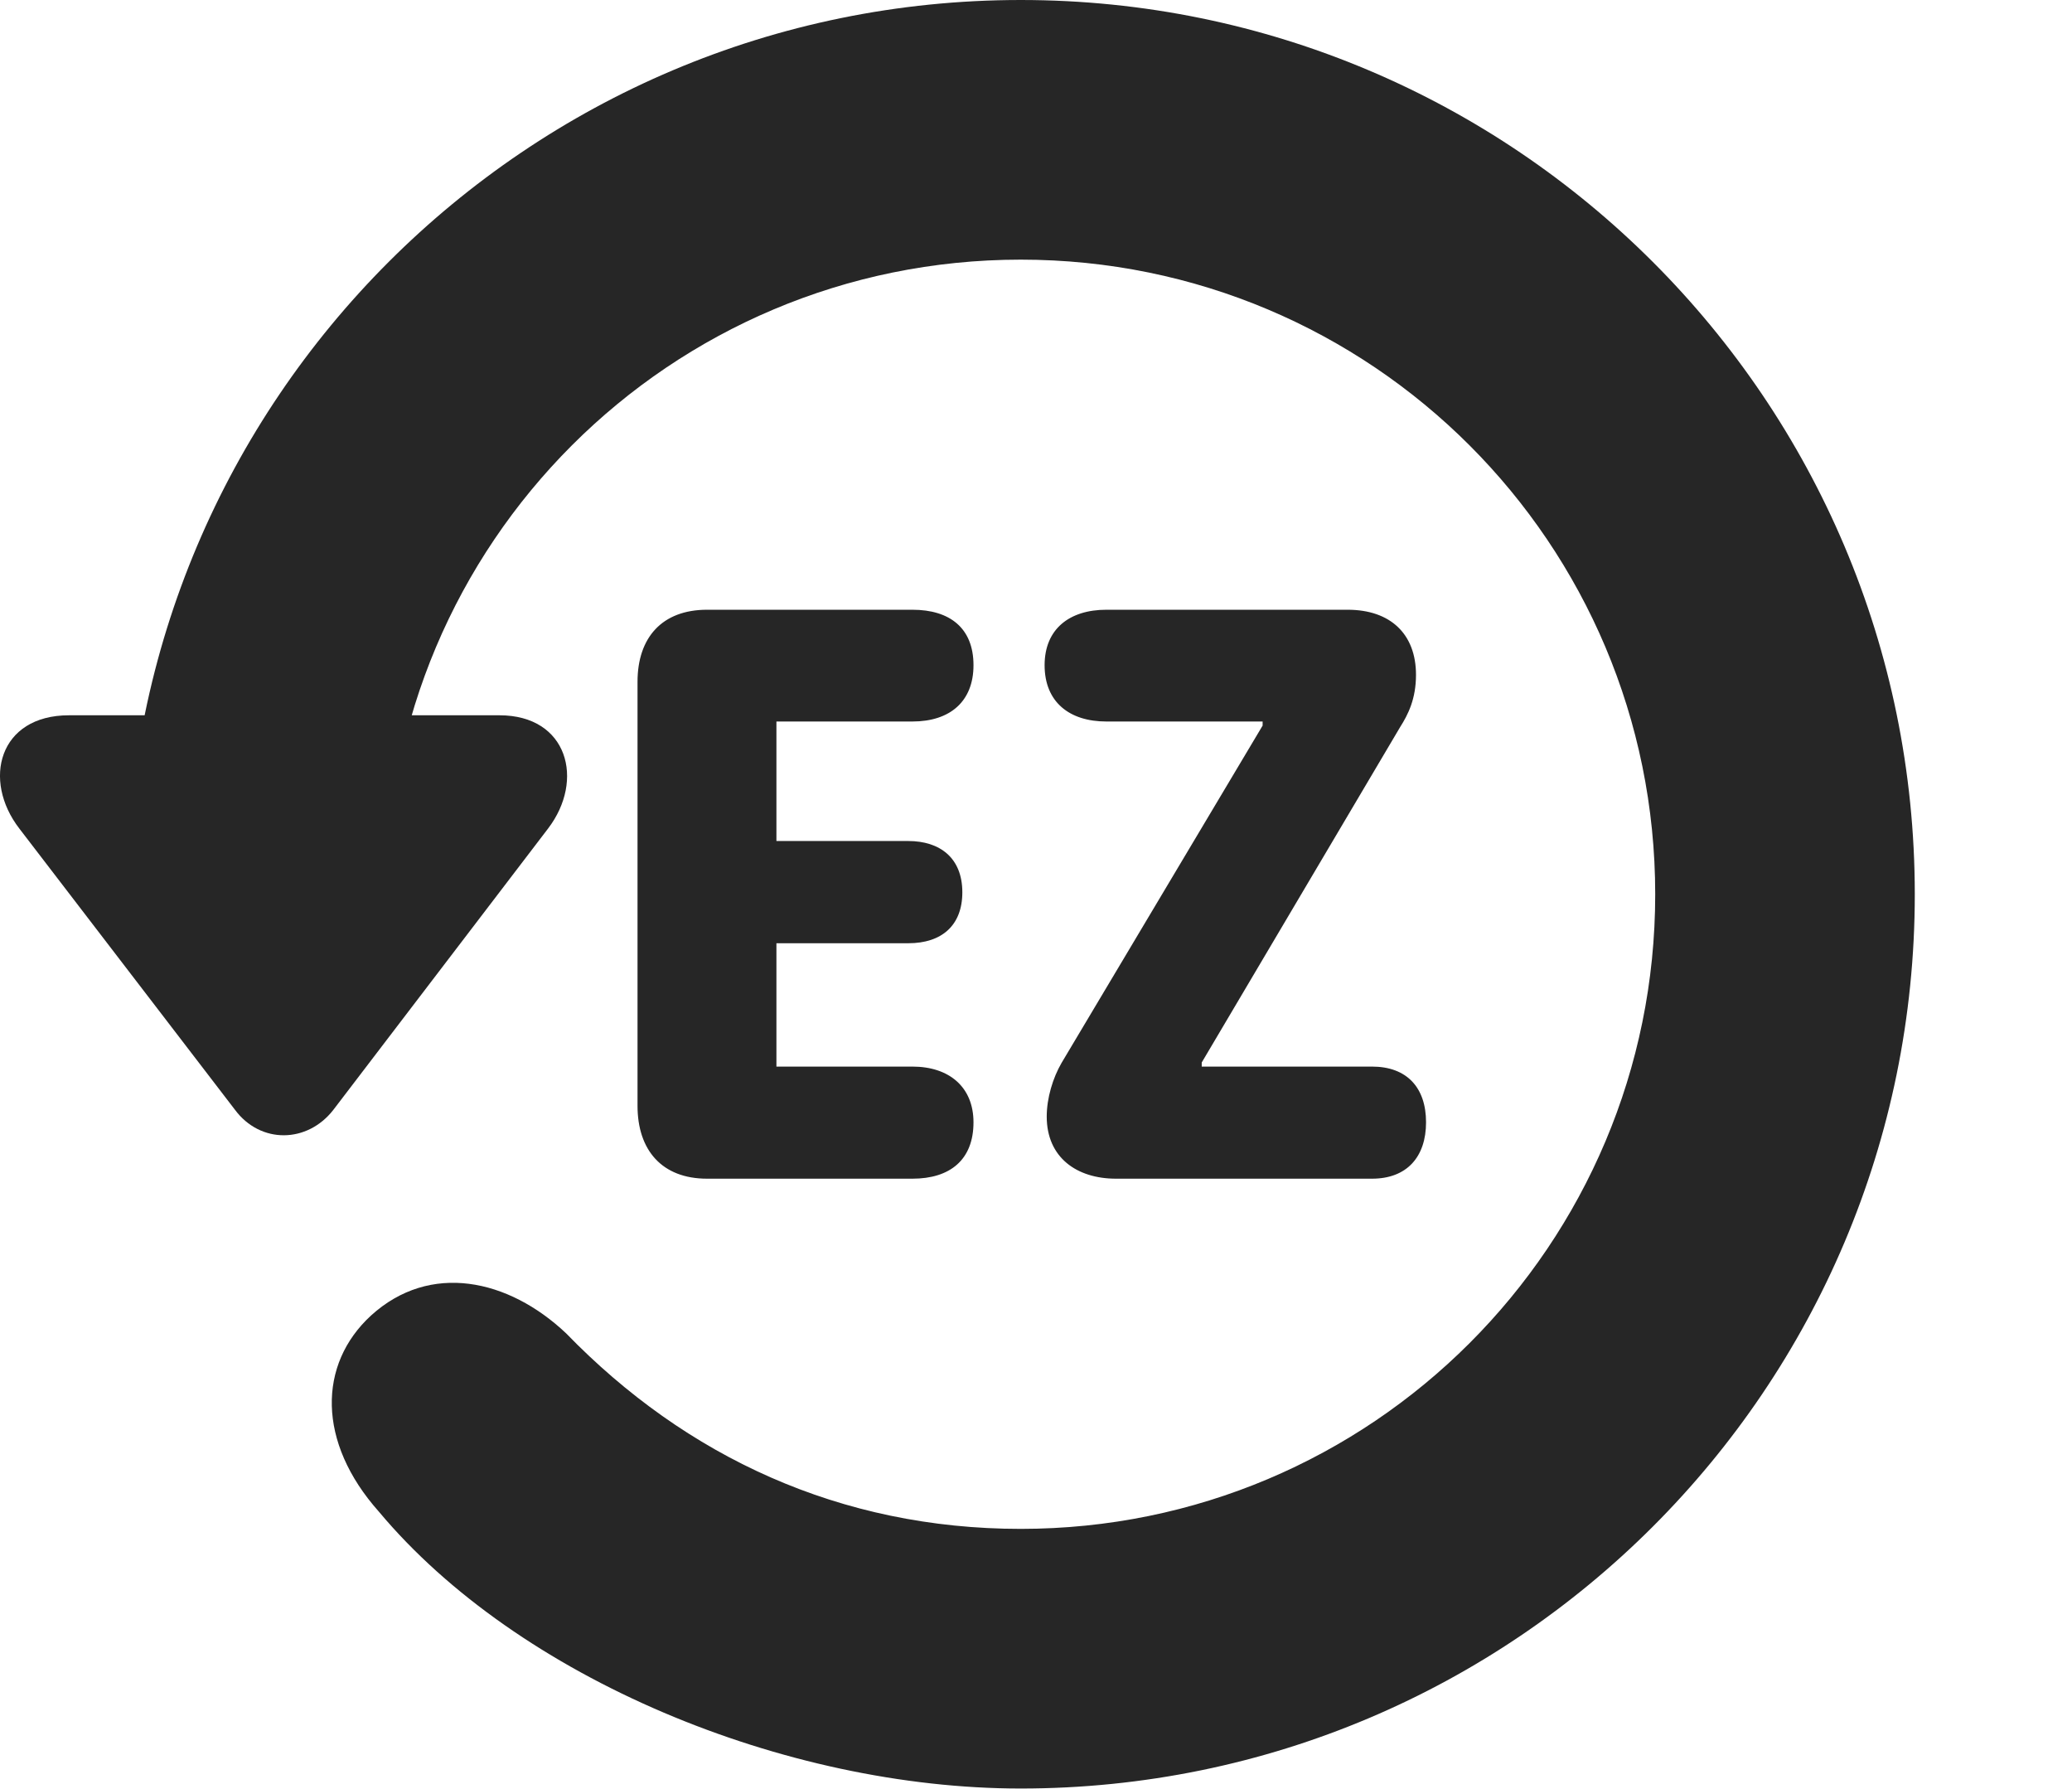 <?xml version="1.0" encoding="UTF-8"?>
<!--Generator: Apple Native CoreSVG 326-->
<!DOCTYPE svg PUBLIC "-//W3C//DTD SVG 1.1//EN" "http://www.w3.org/Graphics/SVG/1.1/DTD/svg11.dtd">
<svg version="1.1" xmlns="http://www.w3.org/2000/svg" xmlns:xlink="http://www.w3.org/1999/xlink"
       viewBox="0 0 24.33 21.006">
       <g>
              <rect height="21.006" opacity="0" width="24.33" x="0" y="0" />
              <path d="M11.986 20.996C17.782 20.996 22.484 16.295 22.484 10.498C22.484 4.702 17.782 0 11.986 0C6.189 0 1.488 4.702 1.488 10.498L4.535 10.498C4.535 6.378 7.866 3.048 11.986 3.048C16.105 3.048 19.436 6.378 19.436 10.498C19.436 14.618 16.105 17.948 11.986 17.948C9.869 17.948 8.055 17.103 6.647 15.652C5.971 15.013 5.05 14.812 4.356 15.444C3.734 16.016 3.721 16.929 4.449 17.746C6.084 19.701 9.215 20.996 11.986 20.996ZM0.809 8.397C-0.014 8.397-0.212 9.159 0.228 9.728L2.759 13.028C3.059 13.432 3.61 13.422 3.915 13.028L6.436 9.726C6.869 9.159 6.668 8.397 5.865 8.397Z"
                     fill="currentColor" fill-opacity="0.85" />
              <path d="M8.302 13.837L10.714 13.837C11.154 13.837 11.431 13.617 11.431 13.175C11.431 12.762 11.146 12.521 10.714 12.521L9.117 12.521L9.117 11.073L10.666 11.073C11.057 11.073 11.3 10.865 11.3 10.475C11.3 10.069 11.034 9.873 10.666 9.873L9.117 9.873L9.117 8.47L10.714 8.47C11.154 8.47 11.431 8.236 11.431 7.809C11.431 7.374 11.154 7.158 10.714 7.158L8.302 7.158C7.776 7.158 7.486 7.483 7.486 8.004L7.486 12.982C7.486 13.503 7.774 13.837 8.302 13.837ZM13.104 13.837L16.111 13.837C16.519 13.837 16.745 13.582 16.745 13.175C16.745 12.767 16.519 12.521 16.111 12.521L14.111 12.521L14.111 12.473L16.441 8.535C16.534 8.389 16.627 8.205 16.627 7.922C16.627 7.445 16.329 7.158 15.824 7.158L12.991 7.158C12.558 7.158 12.266 7.384 12.266 7.809C12.266 8.242 12.558 8.47 12.991 8.47L14.826 8.47L14.826 8.518L12.465 12.478C12.363 12.654 12.291 12.89 12.291 13.108C12.291 13.587 12.642 13.837 13.104 13.837Z"
                     fill="currentColor" fill-opacity="0.85" />
       </g>
</svg>